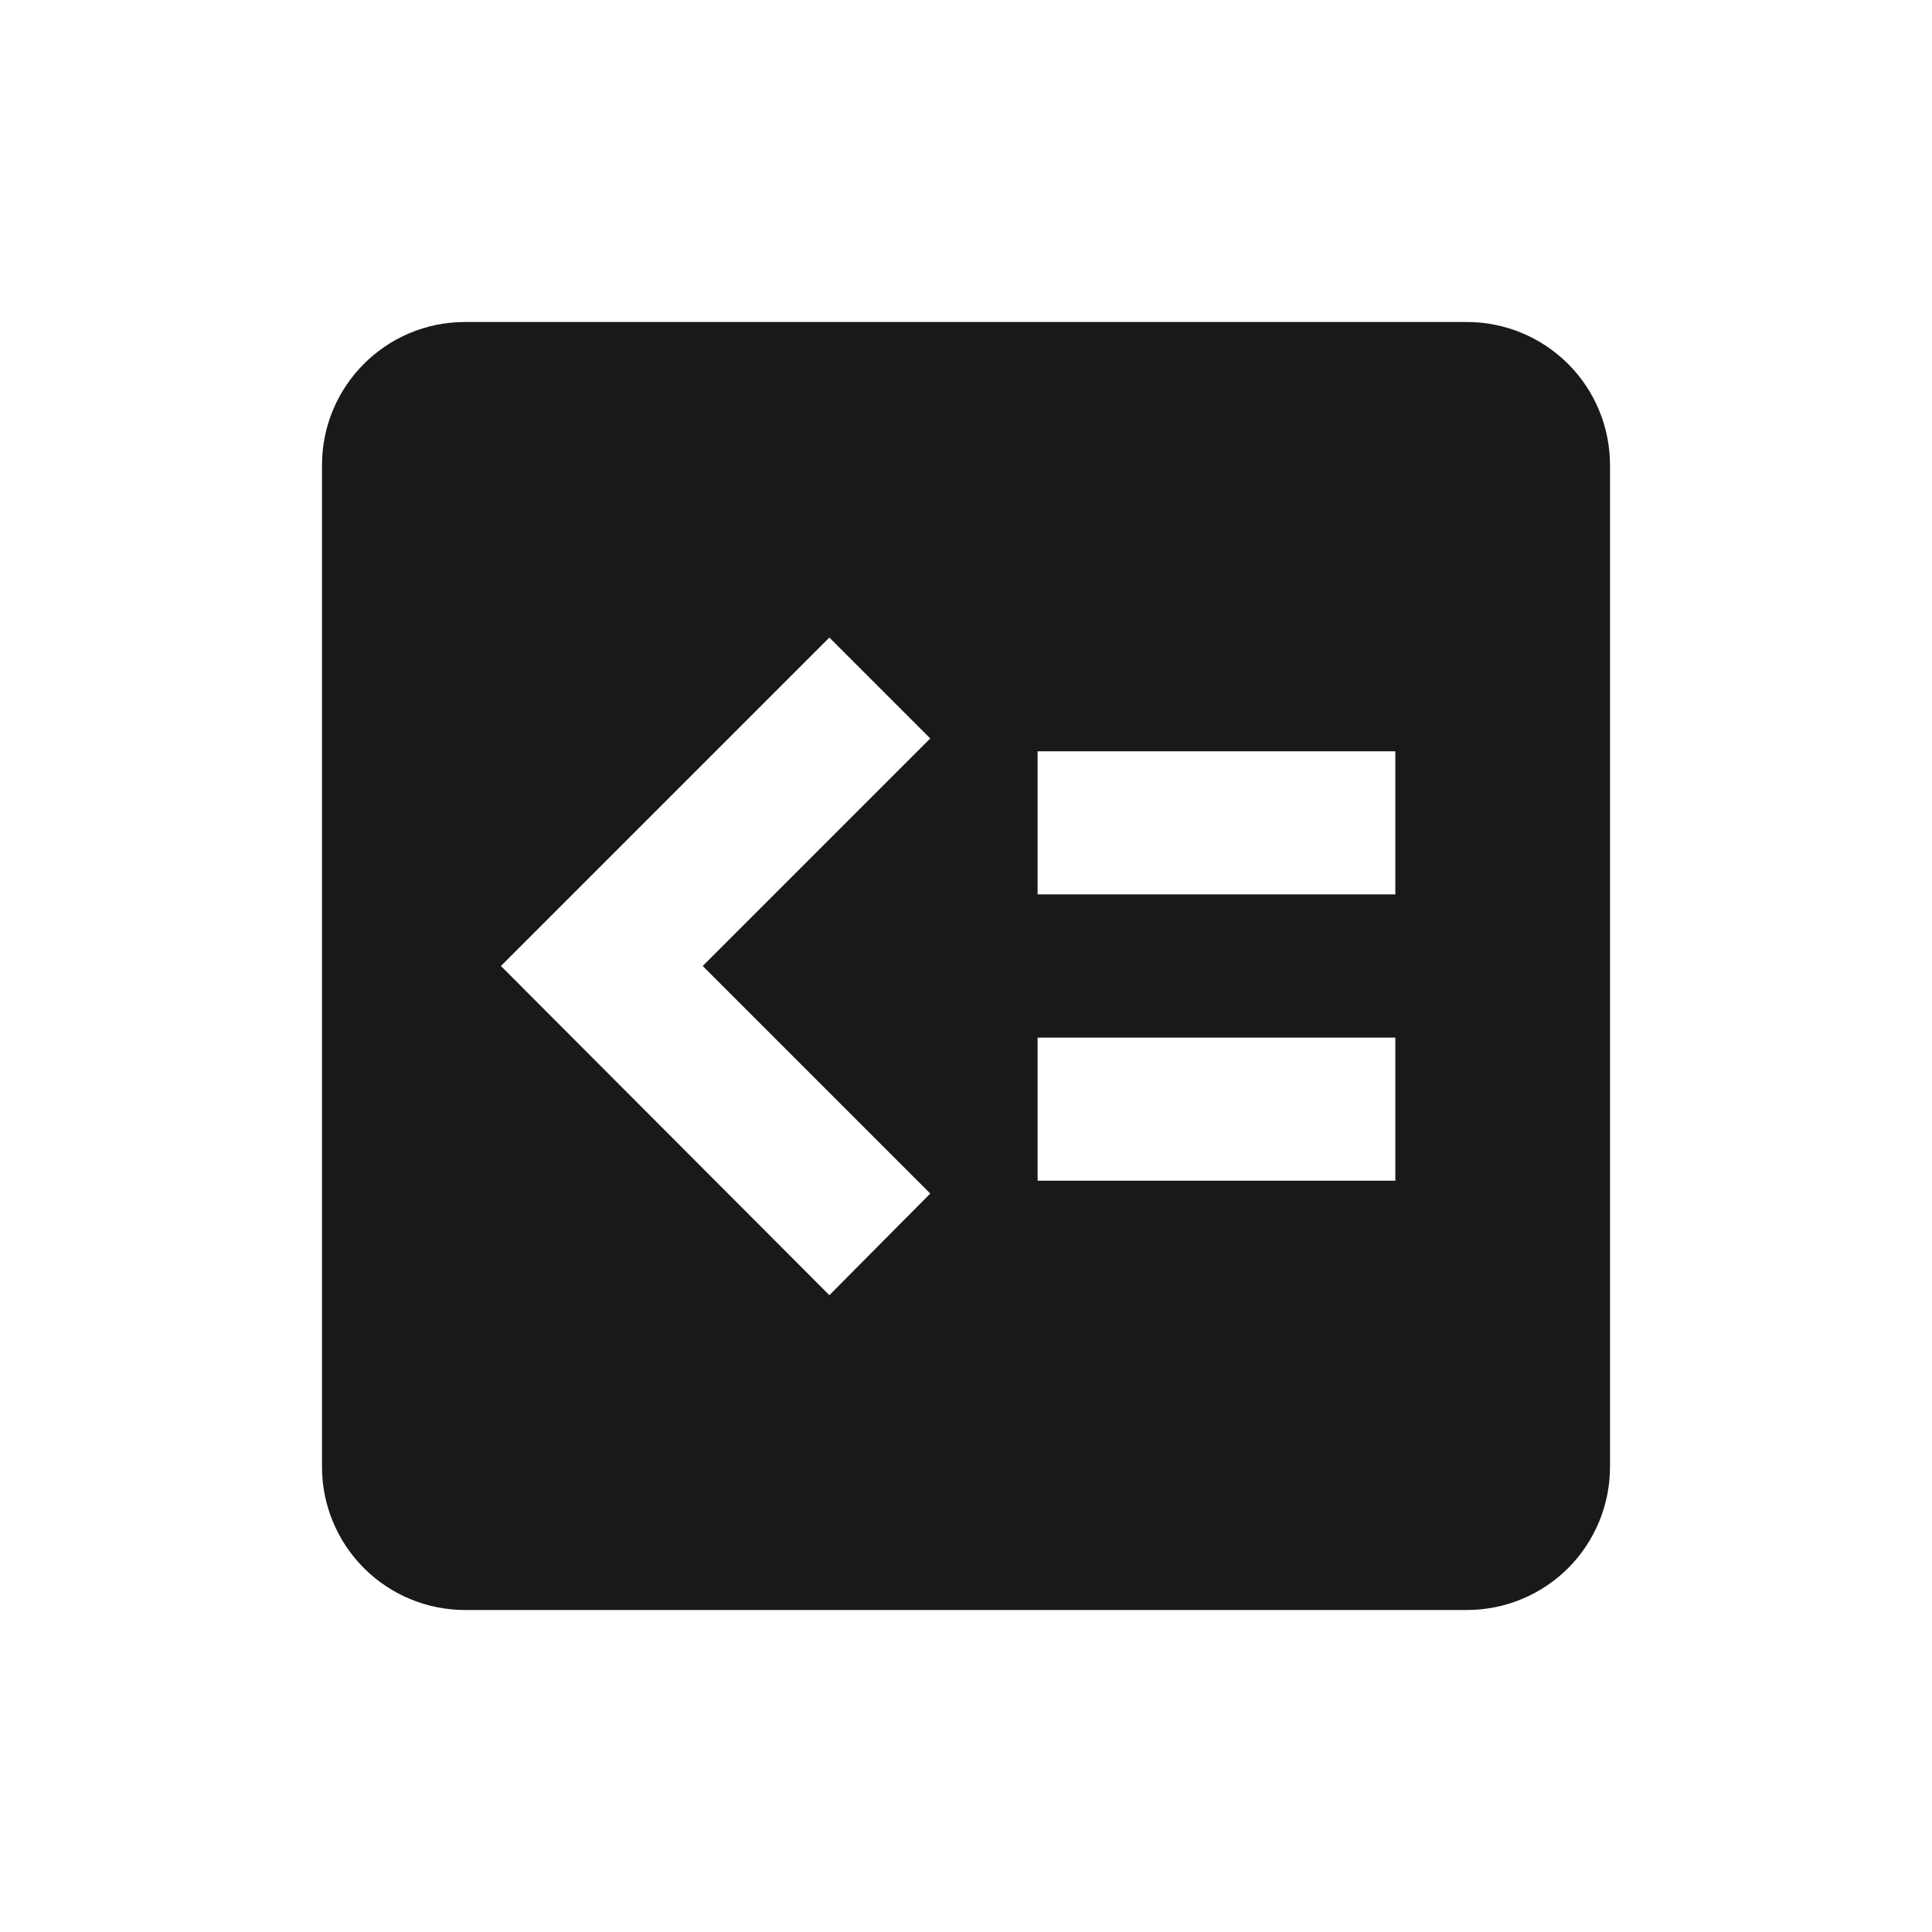 <svg width="18" height="18" viewBox="0 0 18 18" fill="none" xmlns="http://www.w3.org/2000/svg">
<g id="nav icons">
<path id="Vector" d="M9.667 9.667H13V11H9.667M9.667 7H13V8.333H9.667M7.727 5.94L8.667 6.88L6.547 9L8.667 11.12L7.727 12.067L4.667 9M4.333 3C3.593 3 3 3.6 3 4.333V13.667C3 14.02 3.14 14.359 3.391 14.61C3.641 14.86 3.98 15 4.333 15H13.667C14.02 15 14.359 14.86 14.61 14.61C14.86 14.359 15 14.02 15 13.667V4.333C15 3.98 14.86 3.641 14.61 3.391C14.359 3.14 14.02 3 13.667 3H4.333Z" fill="#191919"/>
</g>
</svg>
